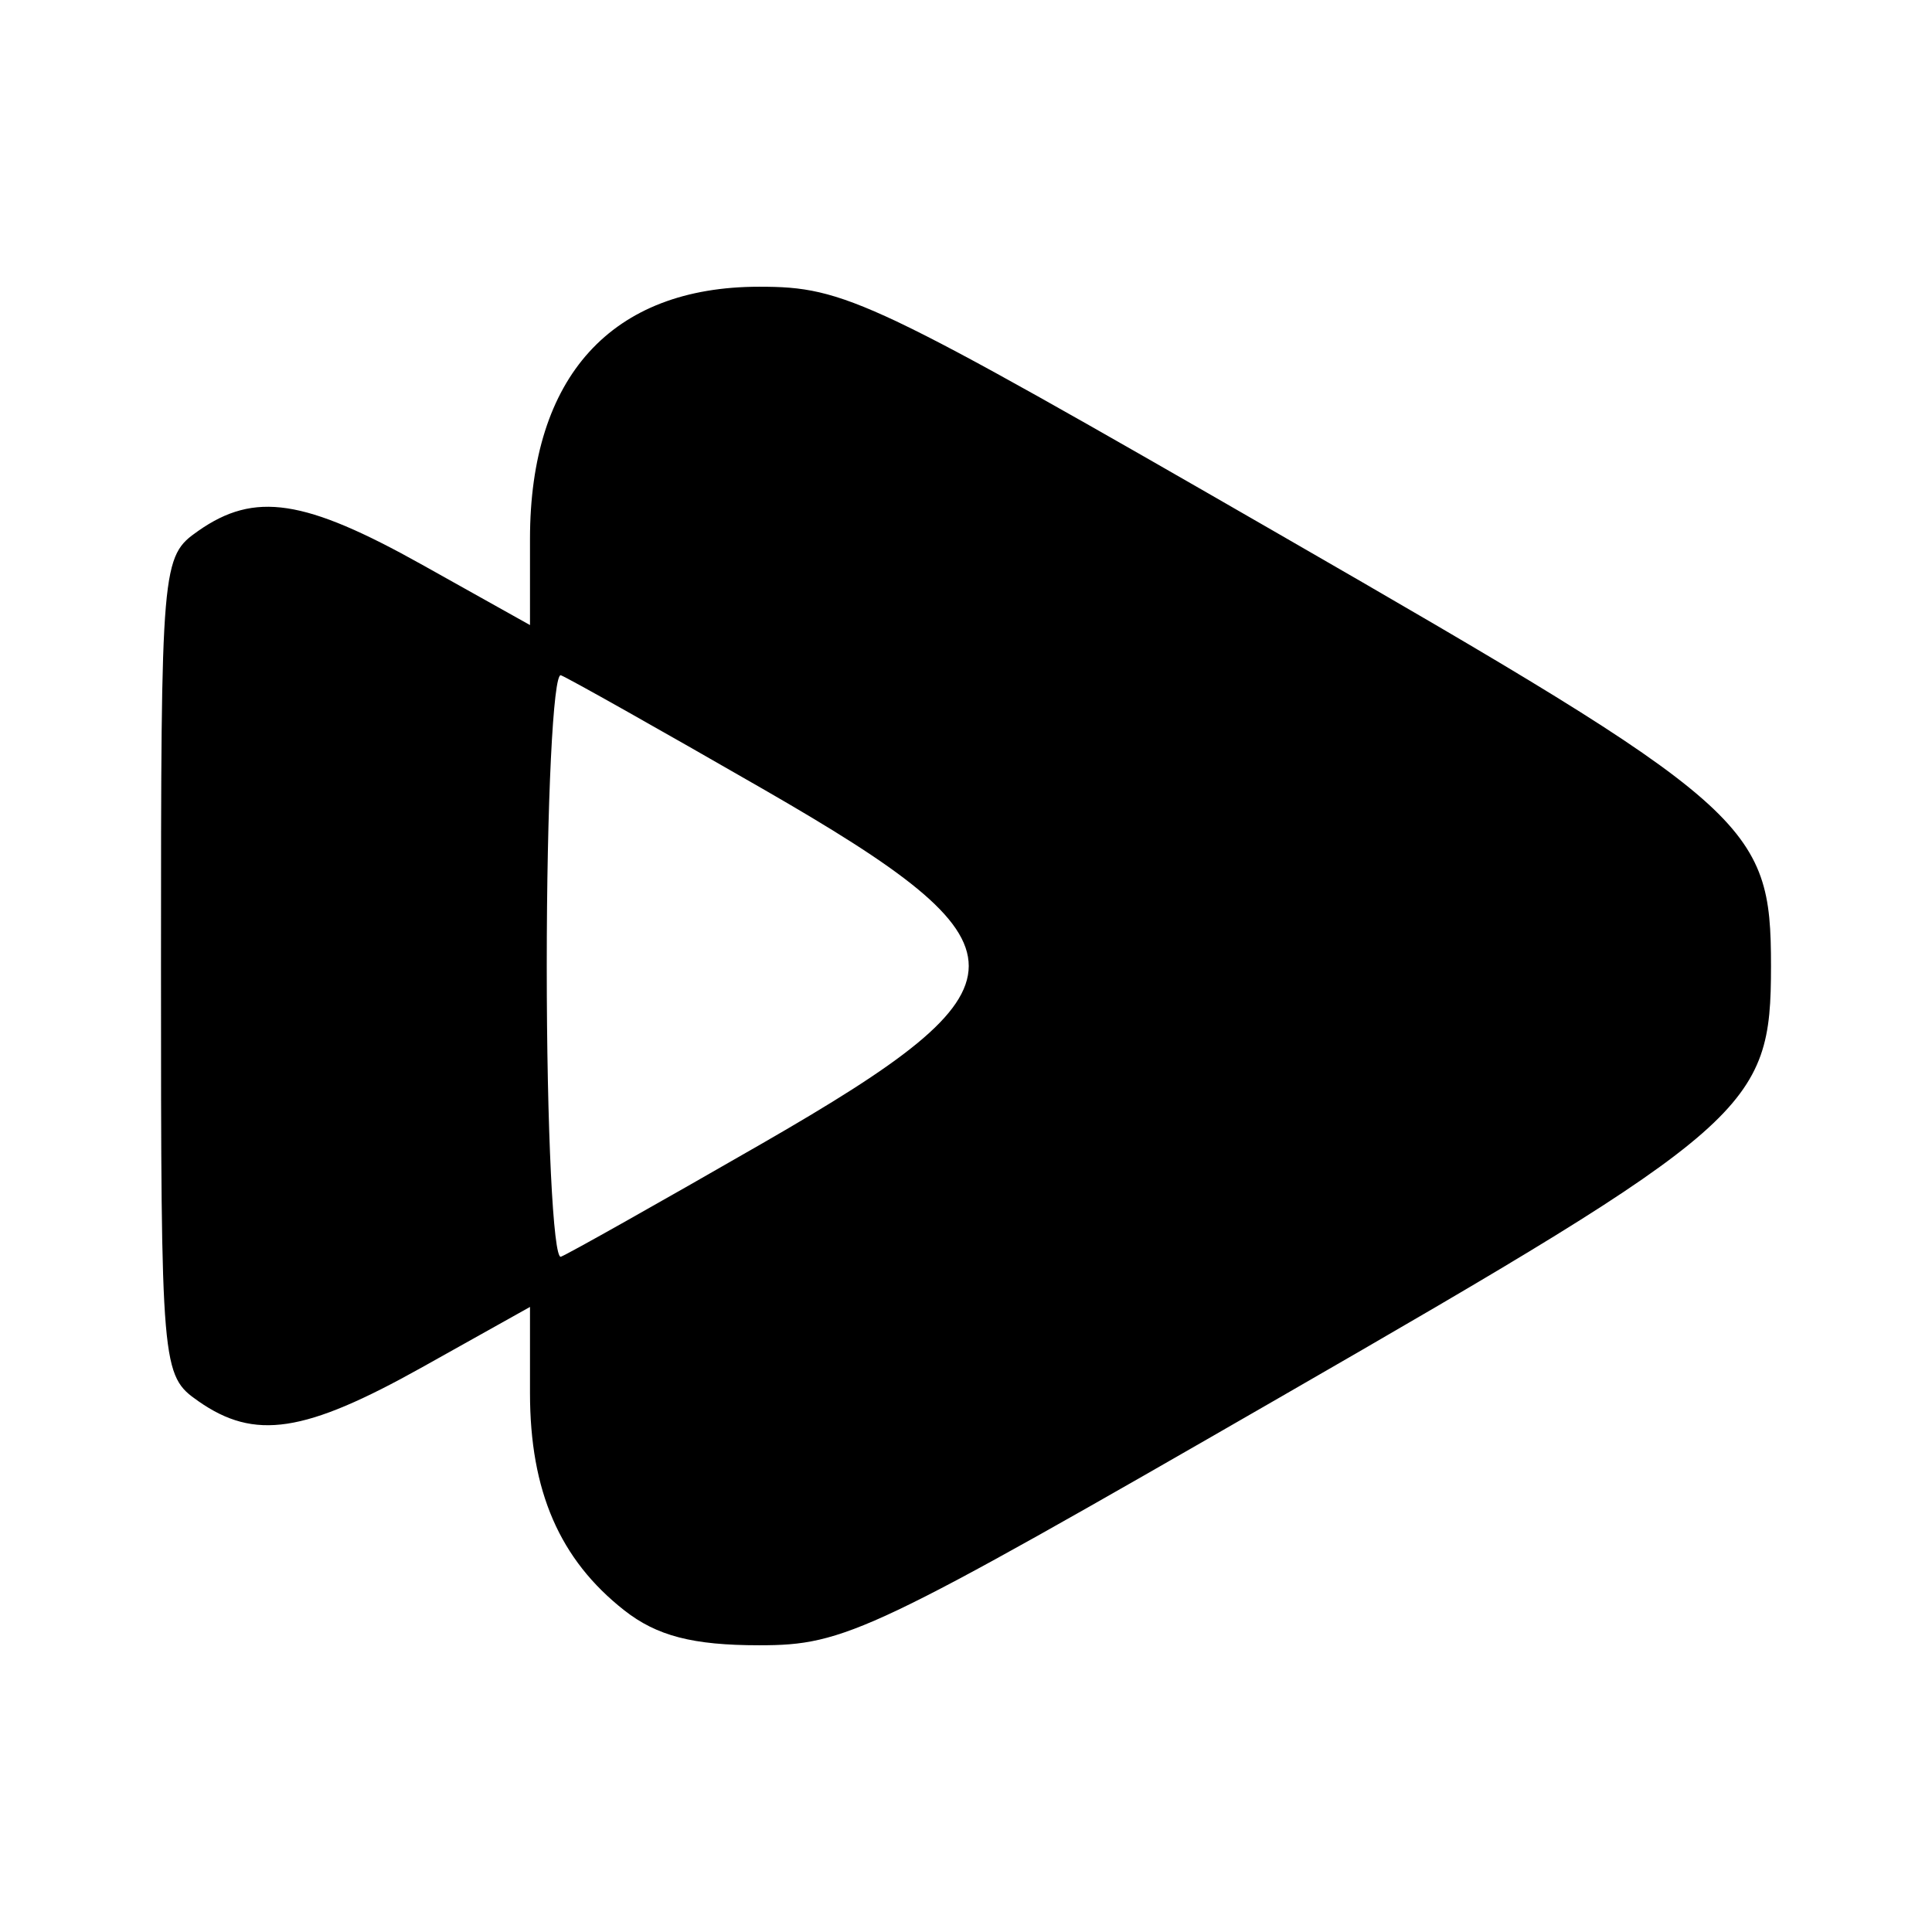 <svg
    xmlns="http://www.w3.org/2000/svg"
    viewBox="0 0 192 192"
    id="vector">
    <g id="group">
        <path
            id="path"
            d="M 62.028 160.024 C 55.617 154.981 52.67 148.184 52.67 138.443 L 52.67 129.882 L 41.981 135.86 C 30.25 142.42 25.312 143.17 19.704 139.242 C 16.049 136.682 16 136.114 16 96 C 16 55.886 16.049 55.318 19.704 52.758 C 25.312 48.83 30.25 49.58 41.981 56.14 L 52.67 62.118 L 52.67 53.557 C 52.67 37.414 60.776 28.495 75.447 28.495 C 83.993 28.495 86.567 29.72 127.106 53.08 C 174.11 80.165 176 81.825 176 96 C 176 110.175 174.11 111.835 127.106 138.92 C 86.567 162.28 83.993 163.505 75.447 163.505 C 68.851 163.505 65.274 162.578 62.028 160.024 Z M 75.72 113.649 C 103.108 97.885 103.115 94.119 75.793 78.393 C 65.542 72.492 56.52 67.414 55.745 67.109 C 54.97 66.803 54.336 79.804 54.336 96 C 54.336 112.196 54.97 125.197 55.745 124.891 C 56.52 124.586 65.509 119.527 75.72 113.649 Z"
            fill="#000000"
            stroke-width="12"/>
    </g>
</svg>
